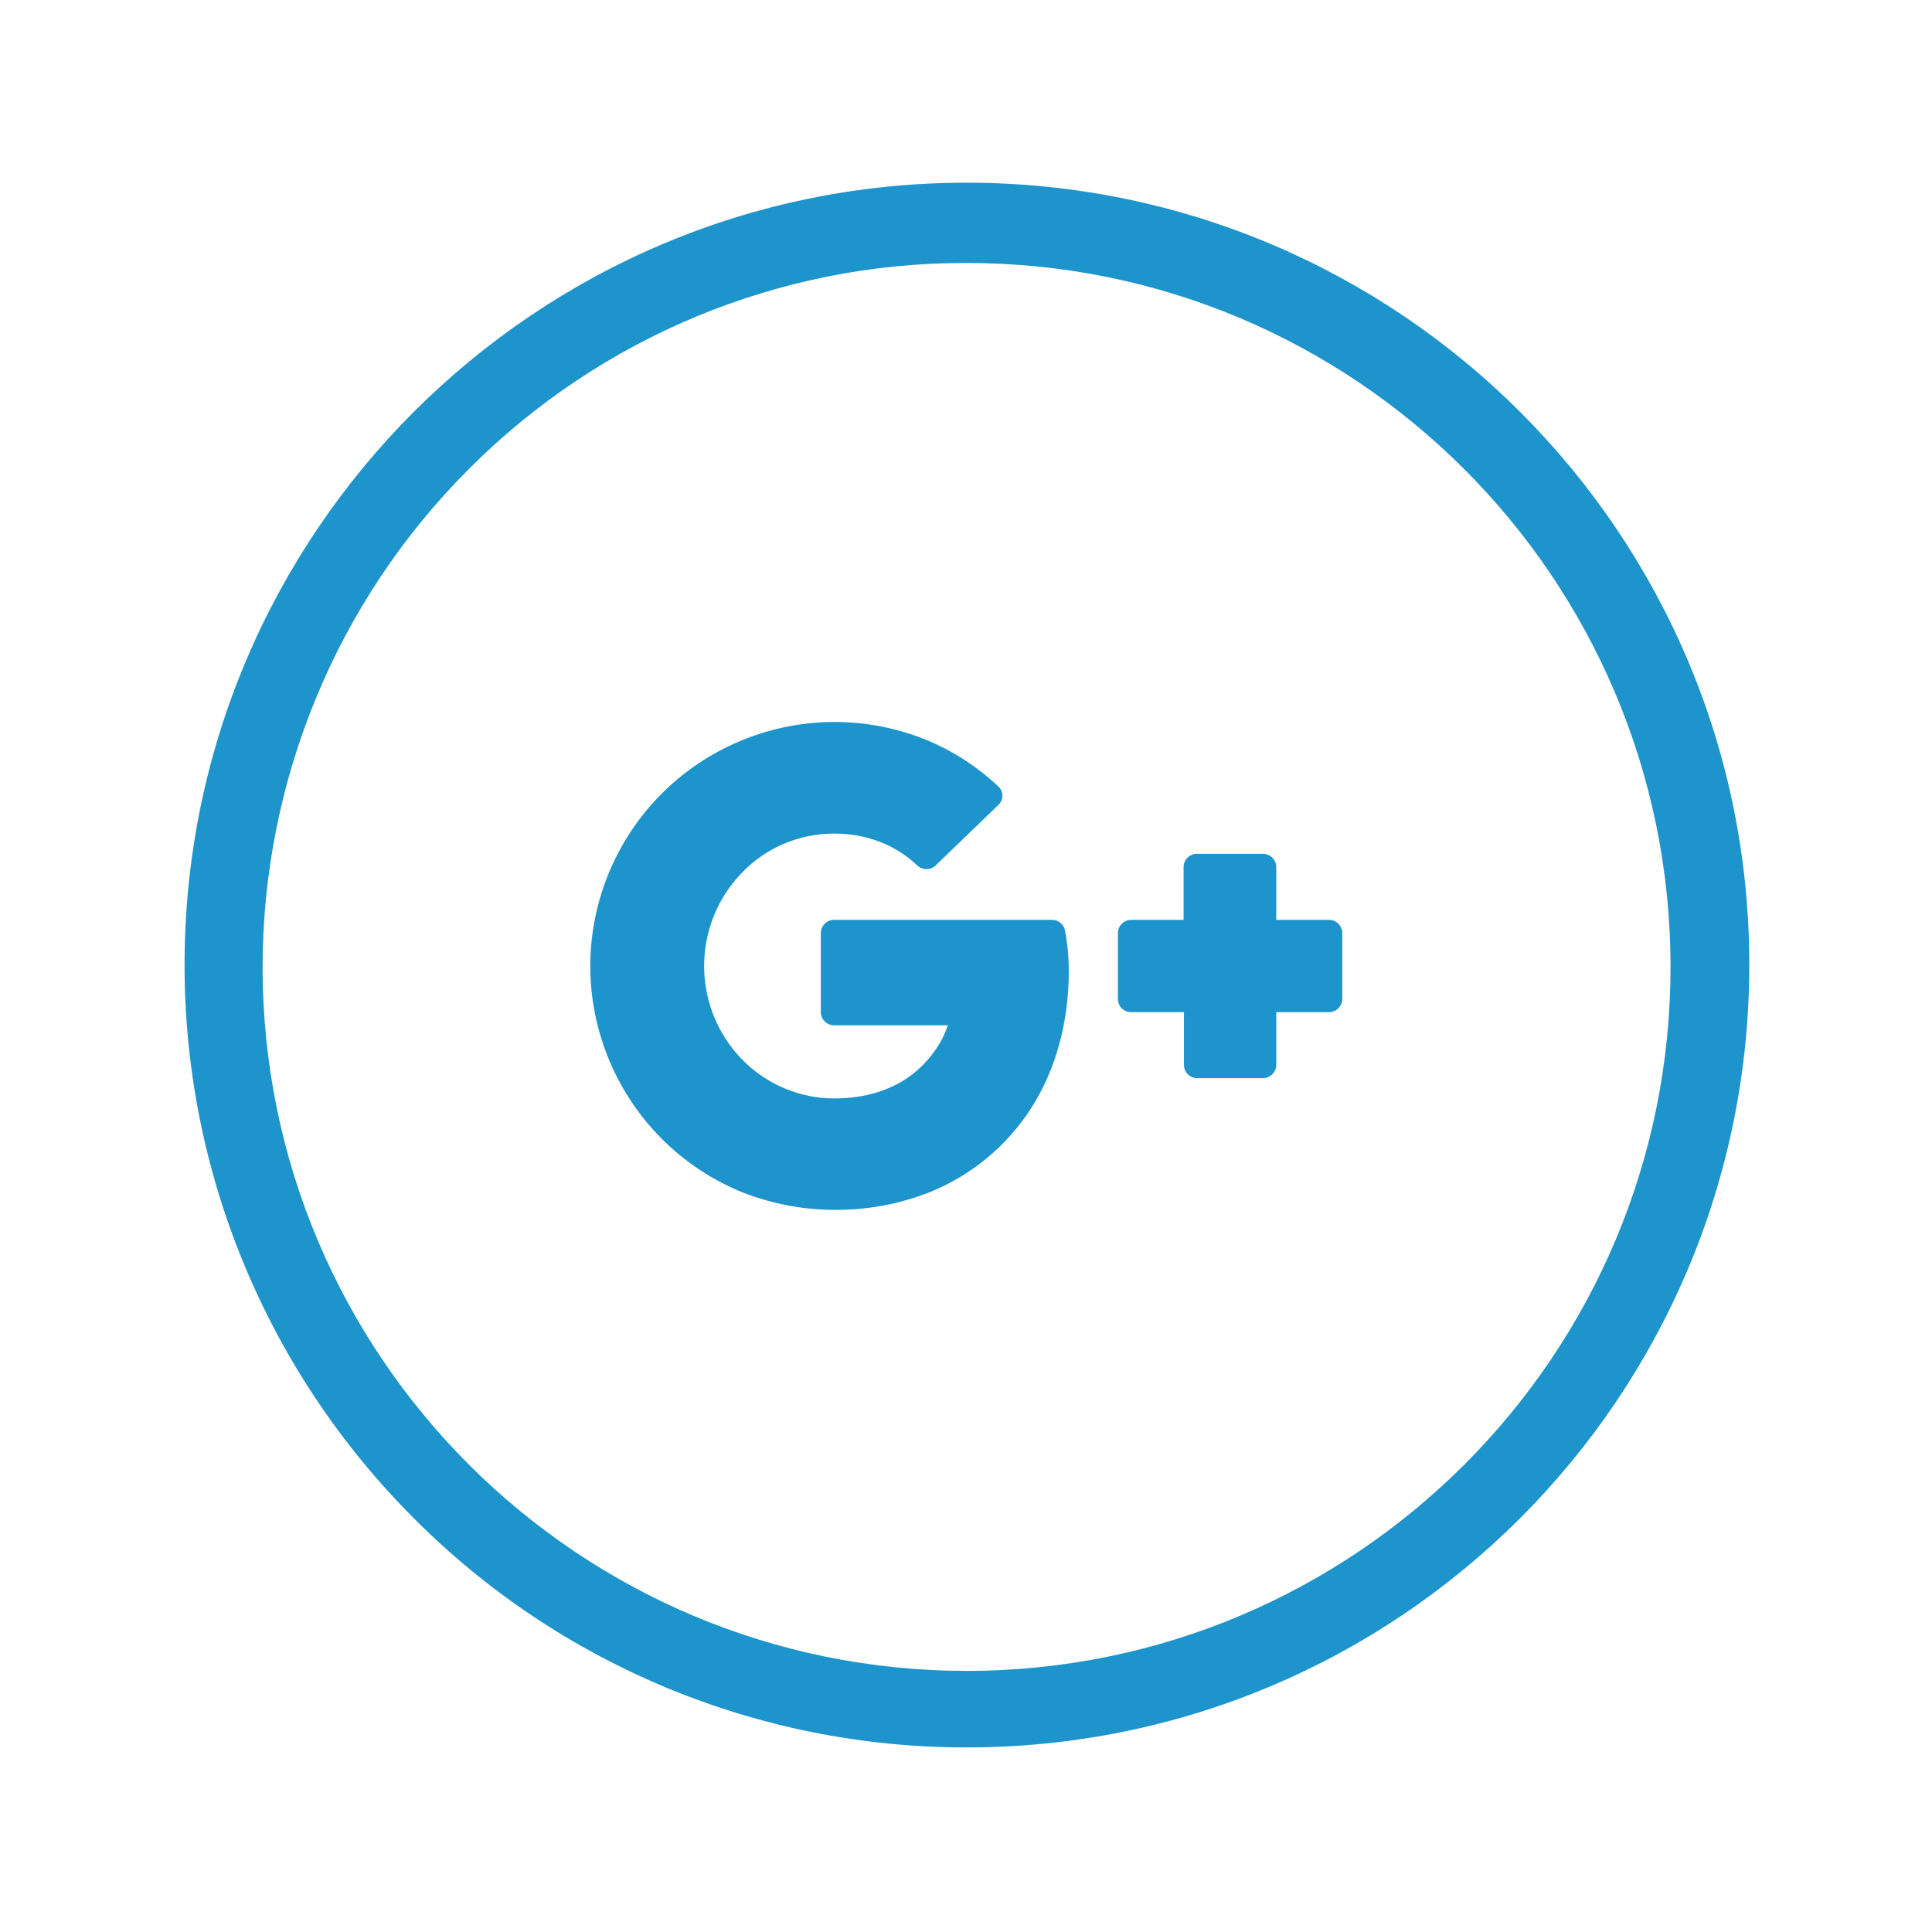 <?xml version="1.0" ?><svg id="Layer_1" style="enable-background:new 0 0 515 515;" fill="#1e94cc" version="1.1" viewBox="0 0 515 515" xml:space="preserve" xmlns="http://www.w3.org/2000/svg" xmlns:xlink="http://www.w3.org/1999/xlink"><title/><g id="Layer_2"><g id="Layer_1-2"><path d="M222.3,322.5c8.7,0.1,17.4-1.5,25.5-4.7c11.2-4.5,20.7-12.4,27.2-22.6c6.4-10.1,9.9-22.6,9.9-36.3c0-3.6-0.3-7.2-1-10.8    c-0.3-1.7-1.7-2.9-3.5-2.9h-58.1c-1.9,0-3.5,1.6-3.5,3.5v21.1c0,1.9,1.6,3.5,3.5,3.5h30.4c-0.4,1-0.8,2-1.2,2.9    c-2.2,4.5-5.6,8.4-9.7,11.2c-4.7,3.1-10.9,5.4-19.4,5.4c-9.2,0-18-3.7-24.5-10.3c-13.6-13.9-13.6-36.1,0-50    c6.4-6.6,15.2-10.3,24.5-10.3c4.7,0,9.3,0.9,13.6,2.8c3.1,1.4,6,3.3,8.5,5.7c1.4,1.3,3.5,1.3,4.9,0l16.7-16.1    c1.4-1.3,1.5-3.5,0.1-4.9c0,0-0.1-0.1-0.1-0.1c-5.7-5.3-12.3-9.6-19.5-12.5c-33.4-13.3-71.2,2.9-84.6,36.3    c-13.3,33.4,2.9,71.2,36.3,84.6C205.9,320.9,214.1,322.5,222.3,322.5L222.3,322.5z"/><path d="M301.5,269.8h14.1v14.1c0,1.9,1.6,3.5,3.5,3.5h17.6c1.9,0,3.5-1.6,3.5-3.5v-14.1h14.1c1.9,0,3.5-1.6,3.5-3.5v-17.6    c0-1.9-1.6-3.5-3.5-3.5h-14.1v-14.1c0-1.9-1.6-3.5-3.5-3.5H319c-1.9,0-3.5,1.6-3.5,3.5v14.1h-14c-1.9,0-3.5,1.6-3.5,3.5v17.6    C298,268.2,299.5,269.8,301.5,269.8z"/><path d="M257.5,465.8c115.2,0.1,208.6-93.1,208.8-208.3S373.1,48.9,258,48.7S49.3,141.9,49.2,257c-0.1,55.4,21.9,108.5,61.1,147.7    C149.3,443.9,202.3,465.8,257.5,465.8z M257.5,70.1c103.6-0.1,187.7,83.9,187.8,187.5c0.1,103.6-83.9,187.7-187.5,187.8    C154.2,445.4,70.1,361.5,70,257.9c0-49.8,19.7-97.6,55-132.9C160.1,89.8,207.8,70,257.5,70.1L257.5,70.1z"/></g></g></svg>